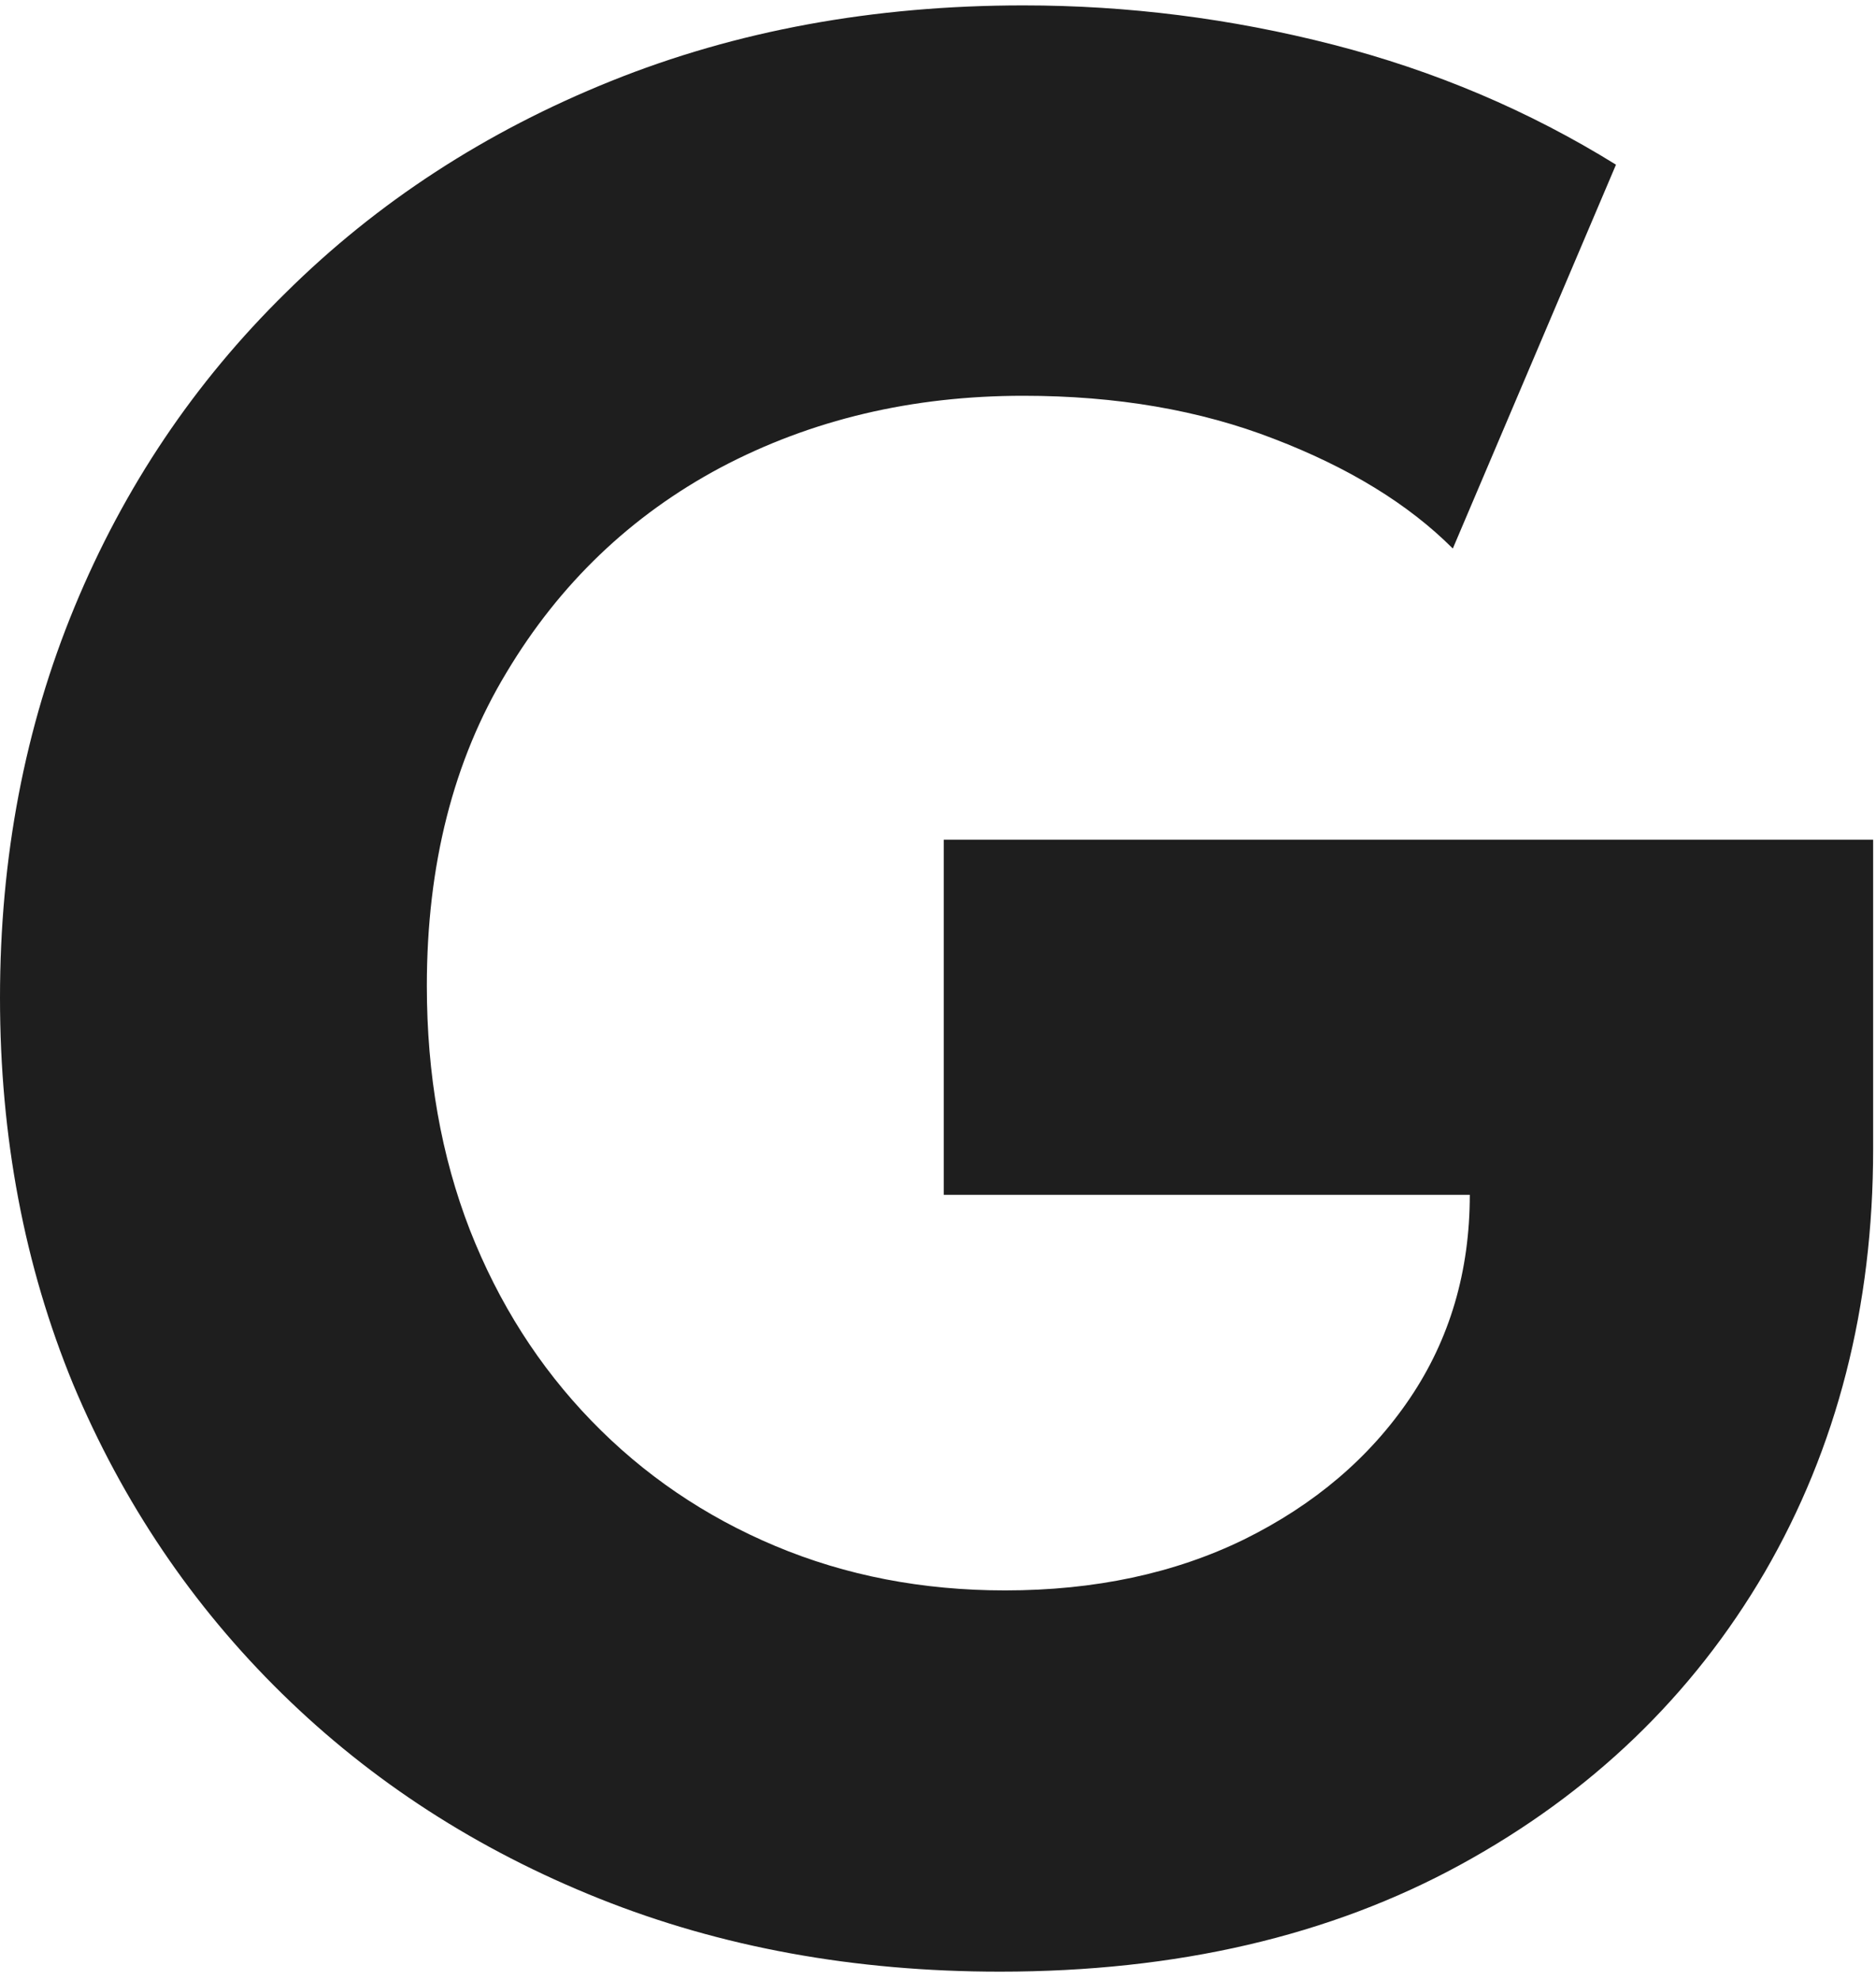 <svg width="200" height="211" viewBox="0 0 200 211" fill="none" xmlns="http://www.w3.org/2000/svg">
<path d="M106.597 210.15C91.103 210.15 76.863 207.553 63.874 202.357C50.886 197.162 39.614 189.879 30.059 180.509C20.503 171.139 13.081 160.146 7.793 147.528C2.598 134.911 0 121.181 0 106.337C0 91.4 2.644 77.531 7.932 64.728C13.22 51.925 20.735 40.746 30.476 31.19C40.217 21.542 51.768 14.027 65.127 8.646C78.486 3.266 93.144 0.575 109.102 0.575C120.234 0.575 131.228 1.967 142.083 4.75C152.937 7.533 163.003 11.801 172.28 17.553L154.885 58.466C150.154 53.734 143.799 49.838 135.82 46.776C127.935 43.715 119.028 42.184 109.102 42.184C97.227 42.184 86.465 44.735 76.816 49.838C67.261 54.94 59.653 62.223 53.994 71.686C48.335 81.056 45.505 92.189 45.505 105.084C45.505 114.547 47.036 123.222 50.098 131.107C53.159 138.9 57.473 145.673 63.04 151.425C68.606 157.177 75.147 161.63 82.661 164.784C90.176 167.938 98.34 169.516 107.153 169.516C116.709 169.516 125.198 167.707 132.62 164.088C140.134 160.377 146.025 155.368 150.293 149.059C154.561 142.75 156.694 135.514 156.694 127.35H100.613V89.499H199.695V122.479C199.695 139.271 195.845 154.301 188.145 167.567C180.444 180.741 169.636 191.132 155.72 198.739C141.804 206.347 125.43 210.15 106.597 210.15Z" fill="#1E1E1E"/>
</svg>
